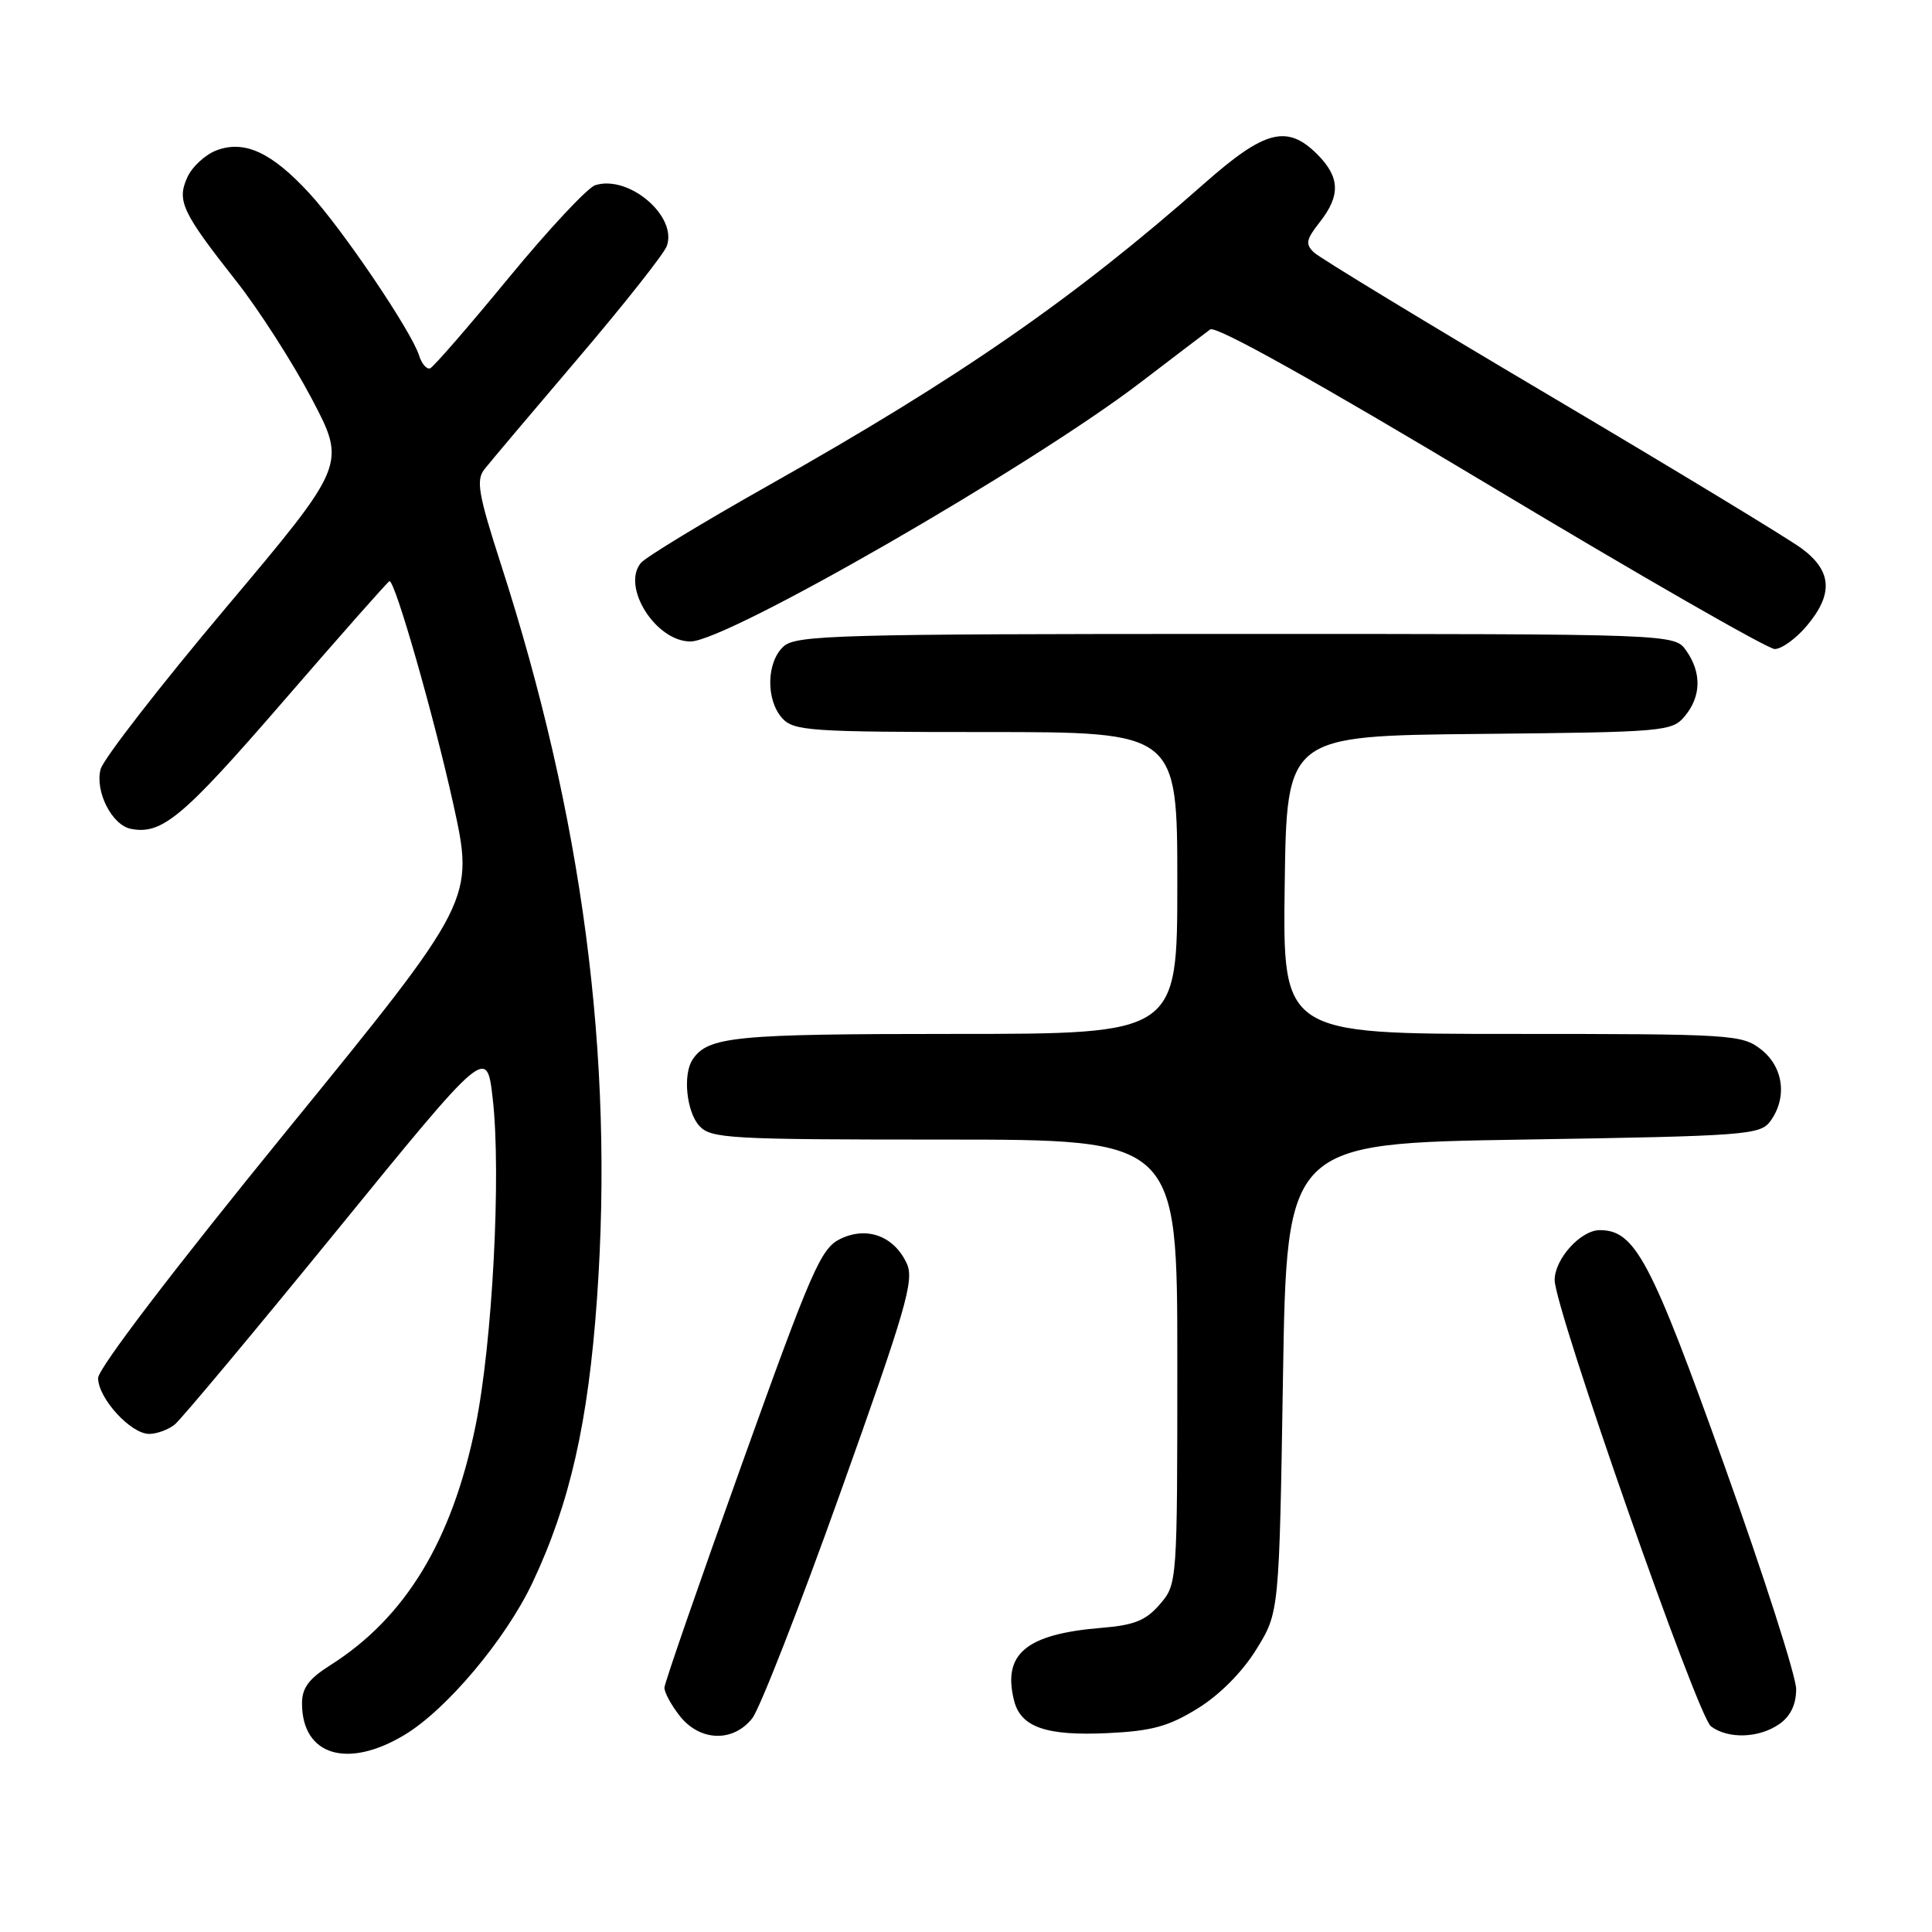 <?xml version="1.0" encoding="UTF-8" standalone="no"?>
<!DOCTYPE svg PUBLIC "-//W3C//DTD SVG 1.1//EN" "http://www.w3.org/Graphics/SVG/1.1/DTD/svg11.dtd" >
<svg xmlns="http://www.w3.org/2000/svg" xmlns:xlink="http://www.w3.org/1999/xlink" version="1.1" viewBox="0 0 256 256">
 <g >
 <path fill="currentColor"
d=" M 53.59 229.89 C 59.16 226.55 66.97 217.26 70.53 209.77 C 75.50 199.27 77.95 188.49 79.11 172.00 C 81.37 140.00 77.21 108.31 66.35 74.69 C 63.39 65.52 63.06 63.62 64.18 62.19 C 64.91 61.26 70.49 54.65 76.58 47.50 C 82.67 40.35 87.97 33.65 88.35 32.61 C 89.80 28.65 83.31 23.13 78.87 24.54 C 77.85 24.87 72.69 30.39 67.40 36.82 C 62.12 43.24 57.43 48.64 56.99 48.81 C 56.54 48.97 55.88 48.21 55.53 47.10 C 54.50 43.86 45.37 30.36 40.99 25.61 C 35.99 20.18 32.39 18.52 28.67 19.93 C 27.19 20.50 25.46 22.09 24.83 23.48 C 23.40 26.61 24.11 28.11 31.33 37.28 C 34.27 41.01 38.75 47.99 41.29 52.80 C 45.90 61.55 45.90 61.55 29.93 80.53 C 21.15 90.96 13.68 100.59 13.33 101.93 C 12.56 104.87 14.84 109.35 17.36 109.83 C 21.46 110.62 24.21 108.32 37.44 93.04 C 45.07 84.22 51.45 77.00 51.61 77.00 C 52.37 77.00 57.45 94.75 60.03 106.39 C 62.88 119.27 62.88 119.27 37.94 149.89 C 22.98 168.26 13.00 181.34 13.00 182.60 C 13.00 185.27 17.32 190.00 19.76 190.00 C 20.78 190.00 22.31 189.44 23.16 188.75 C 24.01 188.06 33.66 176.51 44.60 163.09 C 64.50 138.67 64.50 138.67 65.29 145.59 C 66.43 155.57 65.25 178.04 63.00 188.99 C 59.88 204.21 53.71 214.36 43.75 220.66 C 40.90 222.46 40.00 223.68 40.02 225.76 C 40.05 232.61 46.03 234.43 53.59 229.89 Z  M 99.68 227.68 C 100.68 226.40 105.96 212.90 111.40 197.66 C 120.02 173.54 121.16 169.64 120.17 167.46 C 118.50 163.80 114.91 162.45 111.37 164.15 C 108.78 165.39 107.58 168.13 98.30 194.01 C 92.68 209.68 88.06 223.00 88.04 223.62 C 88.02 224.23 88.93 225.92 90.07 227.37 C 92.74 230.76 97.14 230.90 99.68 227.68 Z  M 158.71 226.37 C 161.59 224.60 164.64 221.53 166.47 218.55 C 169.50 213.66 169.50 213.66 170.00 182.58 C 170.50 151.50 170.50 151.50 201.83 151.00 C 231.38 150.53 233.24 150.39 234.58 148.56 C 236.85 145.45 236.33 141.41 233.37 139.07 C 230.83 137.08 229.57 137.00 200.34 137.00 C 169.96 137.00 169.96 137.00 170.23 117.25 C 170.50 97.50 170.50 97.50 196.00 97.25 C 220.58 97.01 221.56 96.93 223.25 94.89 C 225.42 92.28 225.49 89.14 223.44 86.22 C 221.89 84.00 221.89 84.00 163.77 84.00 C 111.10 84.00 105.49 84.15 103.83 85.65 C 101.55 87.72 101.46 92.74 103.65 95.17 C 105.18 96.85 107.37 97.00 130.65 97.00 C 156.00 97.00 156.00 97.00 156.00 117.00 C 156.00 137.00 156.00 137.00 126.43 137.00 C 97.27 137.00 93.81 137.34 91.77 140.40 C 90.46 142.36 90.96 147.29 92.65 149.17 C 94.19 150.87 96.54 151.00 125.15 151.00 C 156.00 151.00 156.00 151.00 156.00 180.44 C 156.00 209.76 155.99 209.90 153.69 212.57 C 151.85 214.72 150.29 215.35 145.94 215.70 C 135.96 216.52 132.81 219.14 134.37 225.34 C 135.25 228.86 138.62 230.03 146.74 229.65 C 152.63 229.37 154.86 228.76 158.71 226.37 Z  M 235.78 228.44 C 237.25 227.41 238.00 225.86 238.00 223.82 C 238.00 222.13 233.71 208.77 228.47 194.13 C 218.74 166.93 216.66 163.00 211.98 163.00 C 209.45 163.00 206.00 166.82 206.00 169.61 C 206.00 173.38 224.92 227.41 226.71 228.75 C 229.00 230.46 233.10 230.32 235.78 228.44 Z  M 239.41 82.92 C 242.95 78.72 242.75 75.66 238.75 72.69 C 236.96 71.36 222.00 62.29 205.50 52.52 C 189.00 42.76 174.88 34.18 174.12 33.46 C 172.94 32.36 173.06 31.74 174.87 29.44 C 177.65 25.91 177.56 23.47 174.55 20.45 C 170.56 16.47 167.61 17.22 159.61 24.28 C 142.32 39.54 127.23 50.00 101.78 64.35 C 93.14 69.22 85.56 73.83 84.92 74.59 C 82.31 77.74 86.89 85.00 91.49 85.00 C 96.30 85.00 136.68 61.75 151.20 50.62 C 155.60 47.26 159.72 44.12 160.36 43.65 C 161.11 43.11 174.51 50.60 197.51 64.40 C 217.31 76.28 234.25 86.00 235.16 86.00 C 236.07 86.00 237.99 84.62 239.41 82.92 Z "/>
</g>
</svg>